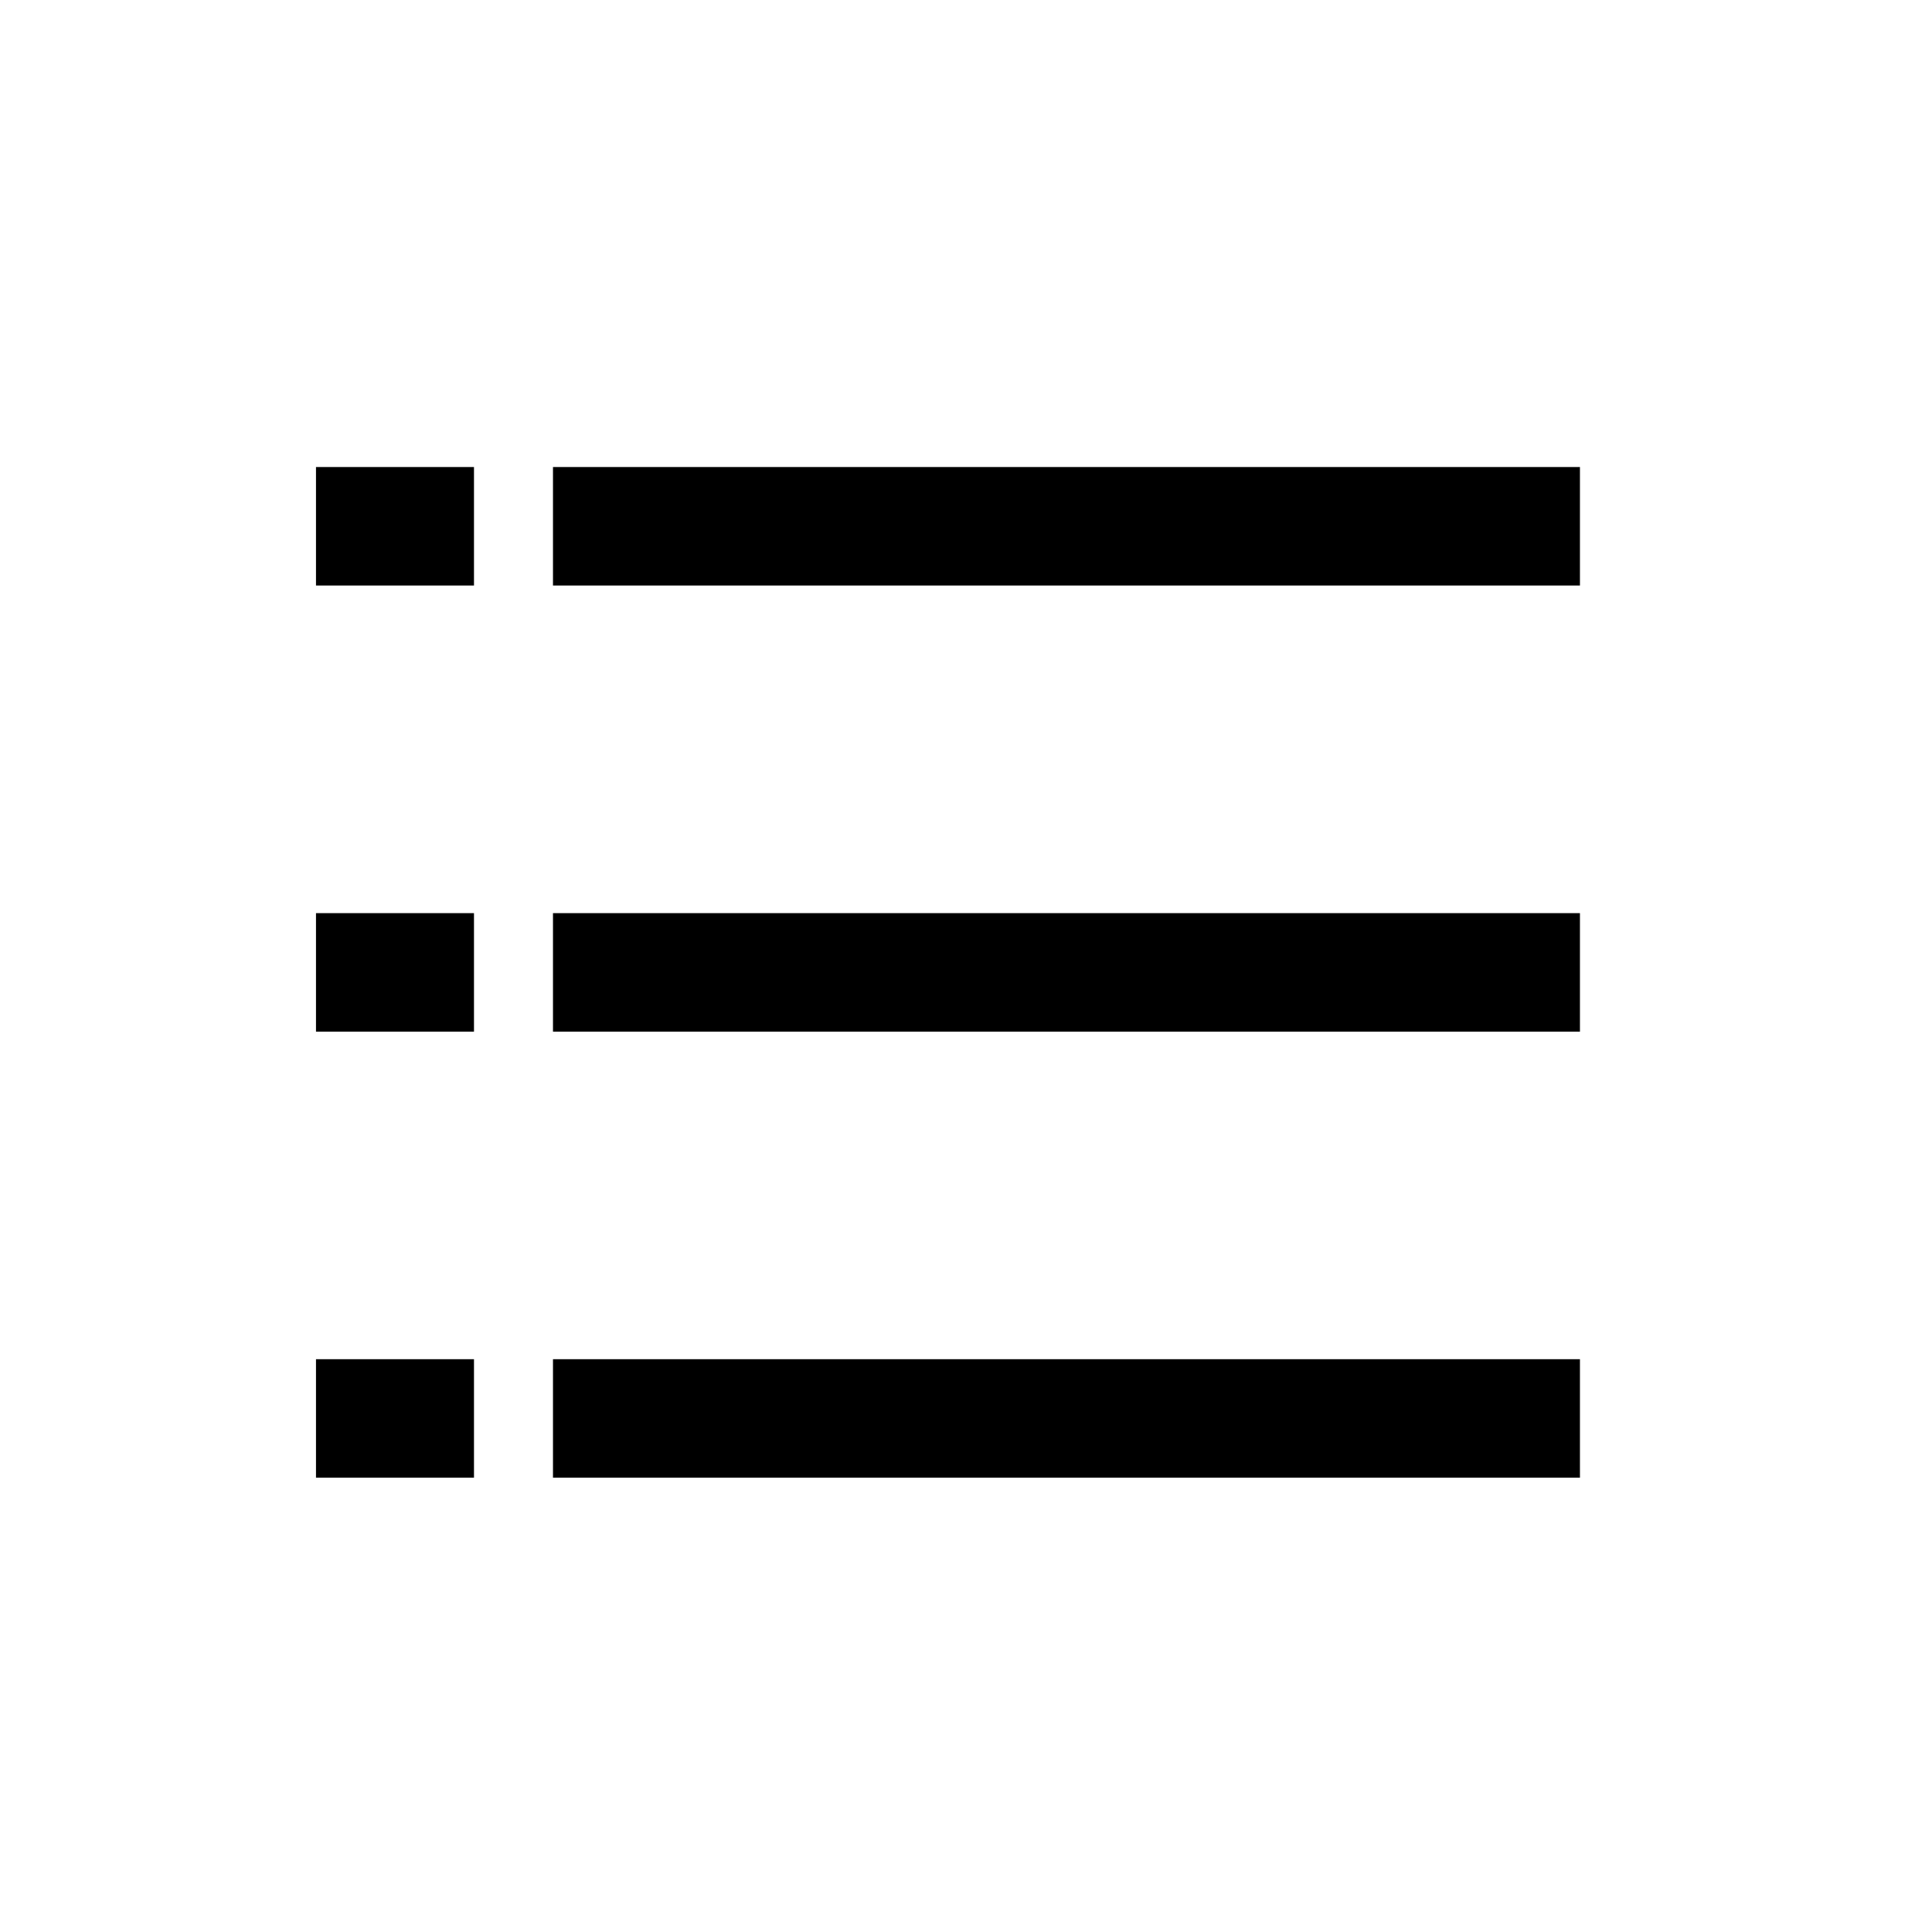 ﻿<?xml version="1.0" encoding="utf-8"?>
<svg version="1.1" xmlns:xlink="http://www.w3.org/1999/xlink" width="24px" height="24px" xmlns="http://www.w3.org/2000/svg">
  <defs>
    <path d="M 0 0  L 1024 0  L 1024 1024  L 0 1024  Z " fill-rule="evenodd" fill="black" id="path31" />
    <clipPath id="clip32">
      <use xlink:href="#path31" />
    </clipPath>
    <filter x="-50.00%" y="-50.00%" width="200.00%" height="200.00%" filterUnits="objectBoundingBox" id="filter33">
      <feColorMatrix type="matrix" values="0.309 0.609 0.082 0 0  0.309 0.609 0.082 0 0  0.309 0.609 0.082 0 0  0 0 0 1 0  " in="SourceGraphic" />
    </filter>
  </defs>
  <g transform="matrix(1 0 0 1 -230 -68 )">
    <g transform="matrix(0.023 0 0 0.023 230 68 )" clip-path="url(#clip32)" filter="url(#filter33)">
      <path d="M256 734.101v64H170.667v-64h85.333z m597.333 0v64H298.667v-64h554.667zM256 493.184v64H170.667v-64h85.333z m597.333 0v64H298.667v-64h554.667zM256 252.245v64H170.667v-64h85.333z m597.333 0v64H298.667v-64h554.667z" p-id="1097"></path>
    </g>
  </g>
</svg>